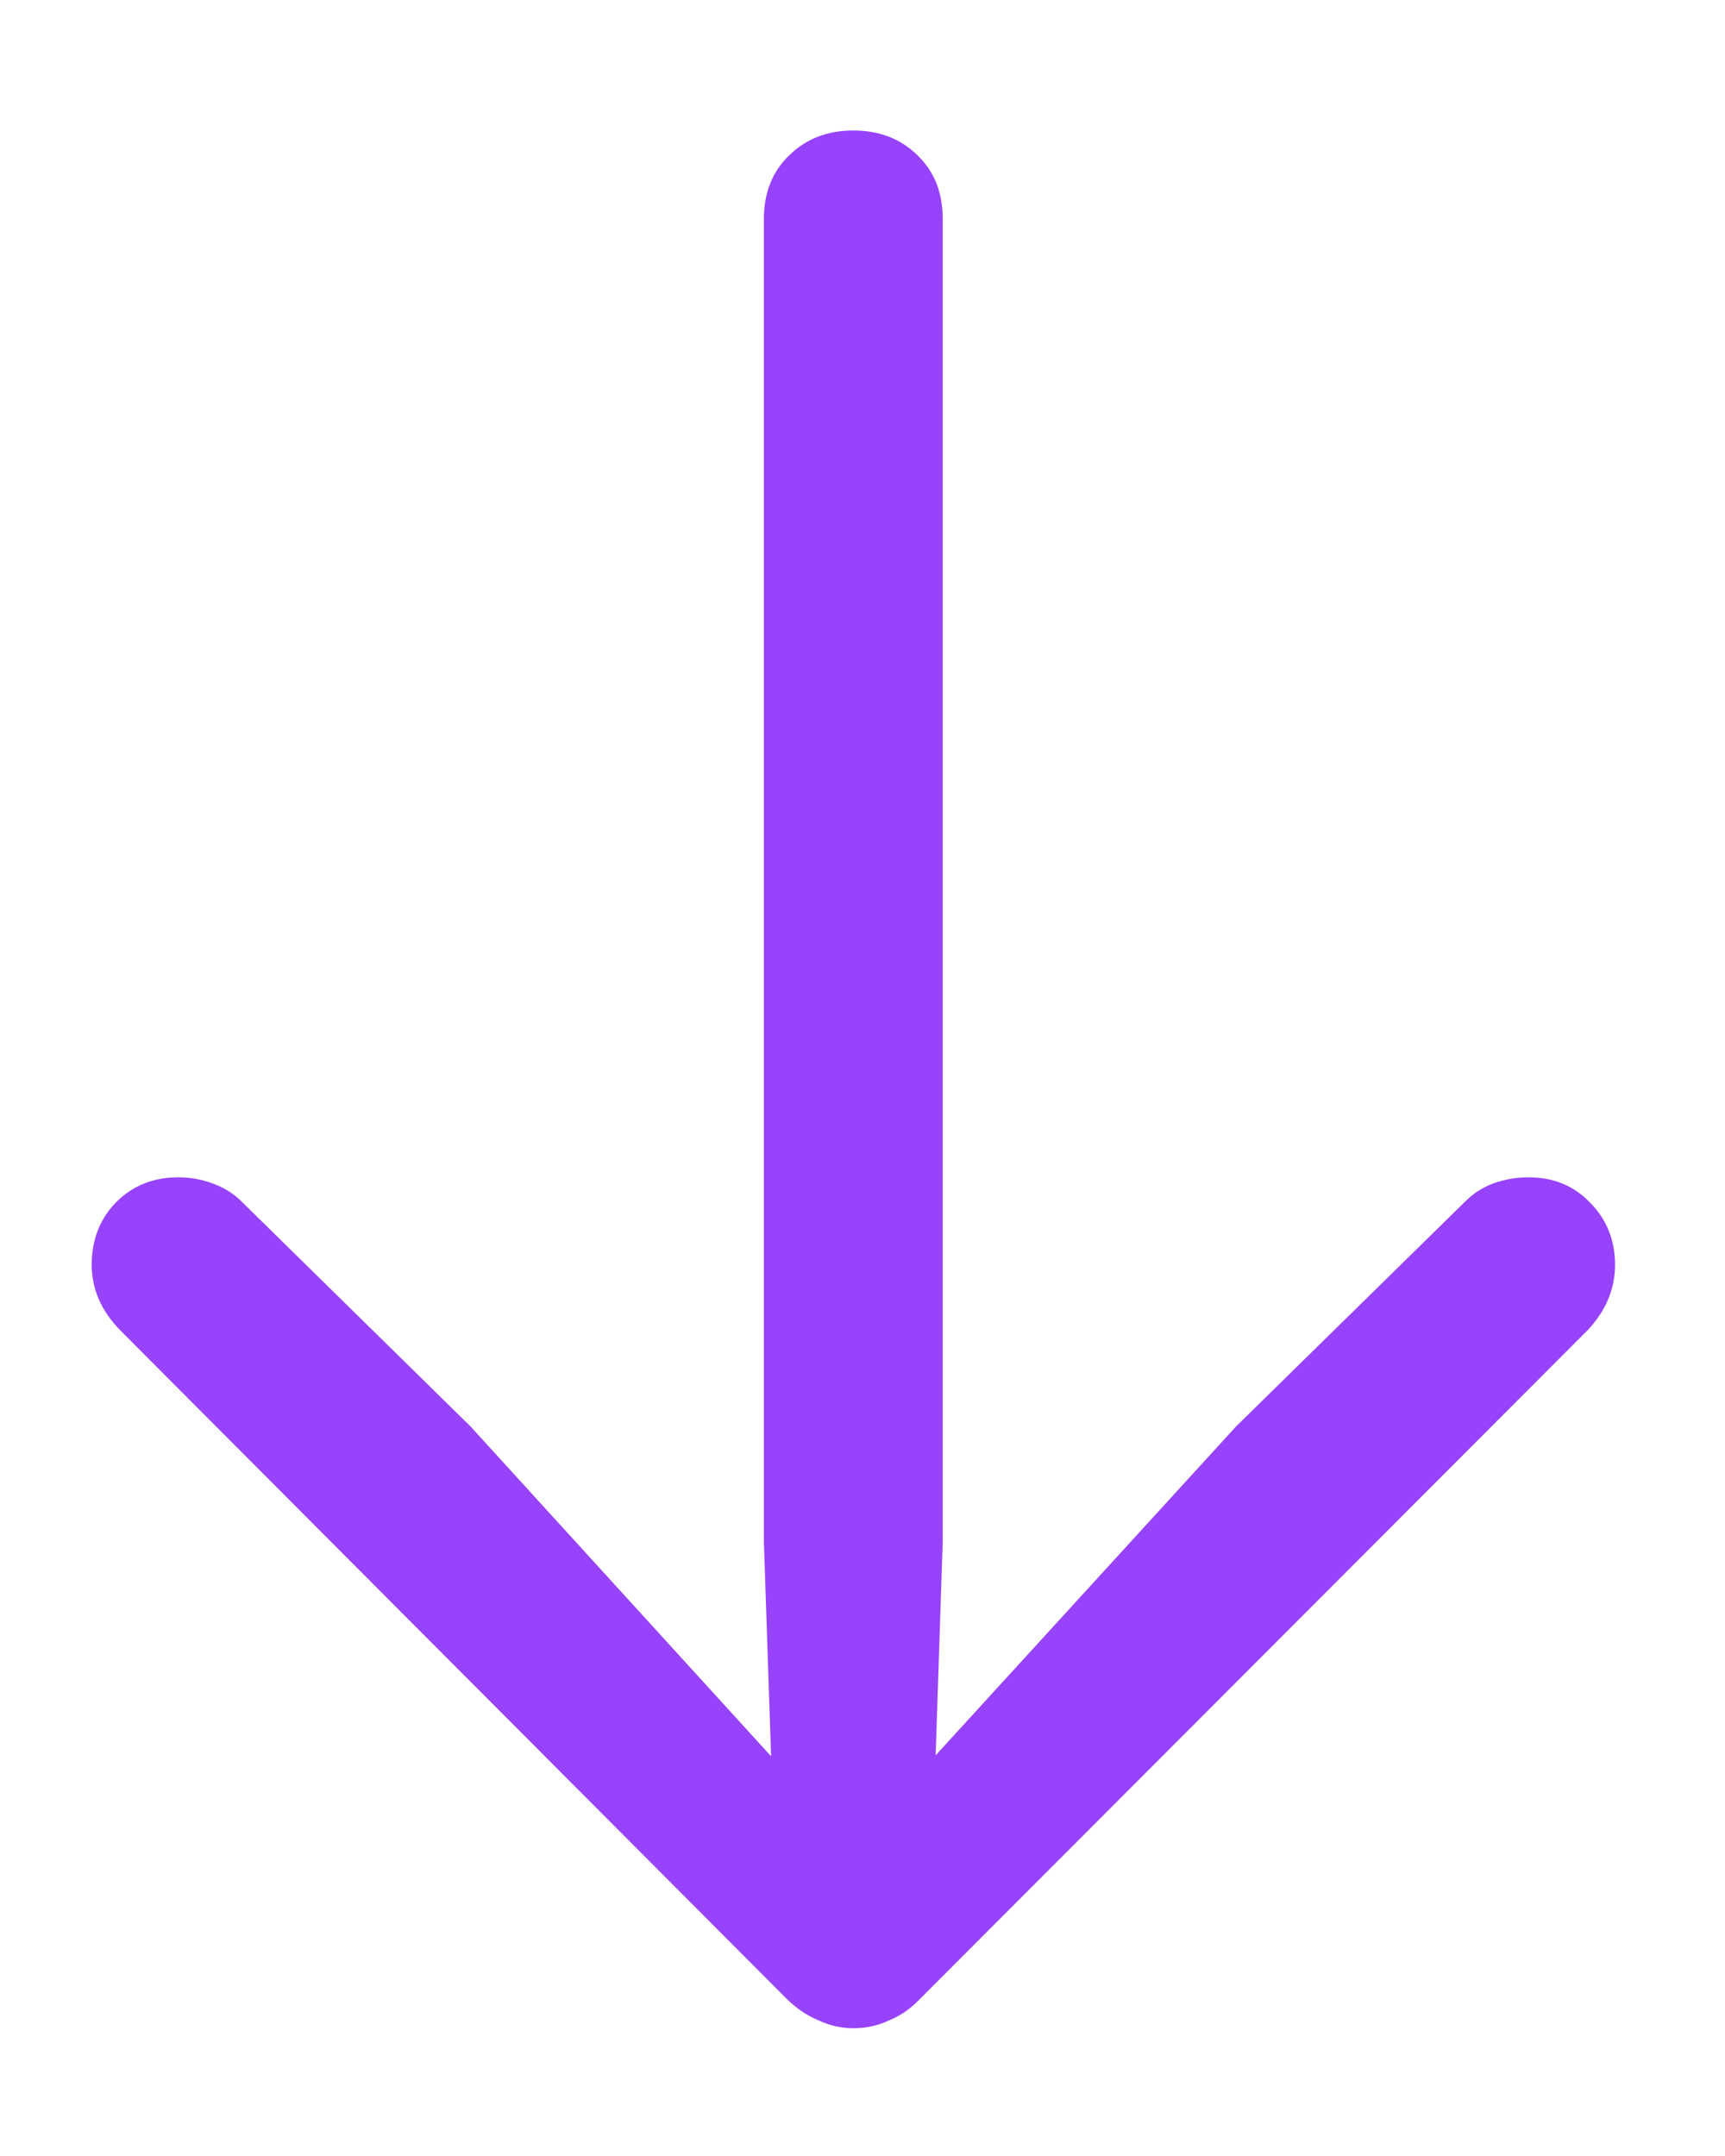 <svg width="12" height="15" viewBox="0 0 12 15" fill="none" xmlns="http://www.w3.org/2000/svg">
<path d="M5.936 0.908C5.755 0.908 5.606 0.966 5.489 1.082C5.373 1.194 5.314 1.341 5.314 1.523L5.314 10.728L5.384 12.811L5.776 12.671L3.273 9.924L1.68 8.359C1.624 8.303 1.556 8.261 1.477 8.233C1.402 8.205 1.323 8.191 1.239 8.191C1.067 8.191 0.922 8.249 0.806 8.366C0.694 8.482 0.638 8.627 0.638 8.799C0.638 8.967 0.703 9.118 0.834 9.253L5.468 13.902C5.538 13.972 5.613 14.023 5.692 14.055C5.771 14.093 5.853 14.111 5.936 14.111C6.025 14.111 6.109 14.093 6.188 14.055C6.267 14.023 6.339 13.972 6.405 13.902L11.046 9.253C11.172 9.118 11.235 8.967 11.235 8.799C11.235 8.627 11.176 8.482 11.06 8.366C10.948 8.249 10.806 8.191 10.633 8.191C10.55 8.191 10.468 8.205 10.389 8.233C10.314 8.261 10.249 8.303 10.193 8.359L8.599 9.924L6.09 12.671L6.489 12.811L6.558 10.728L6.558 1.523C6.558 1.341 6.5 1.194 6.384 1.082C6.267 0.966 6.118 0.908 5.936 0.908Z" fill="#9742FB"/>
</svg>
